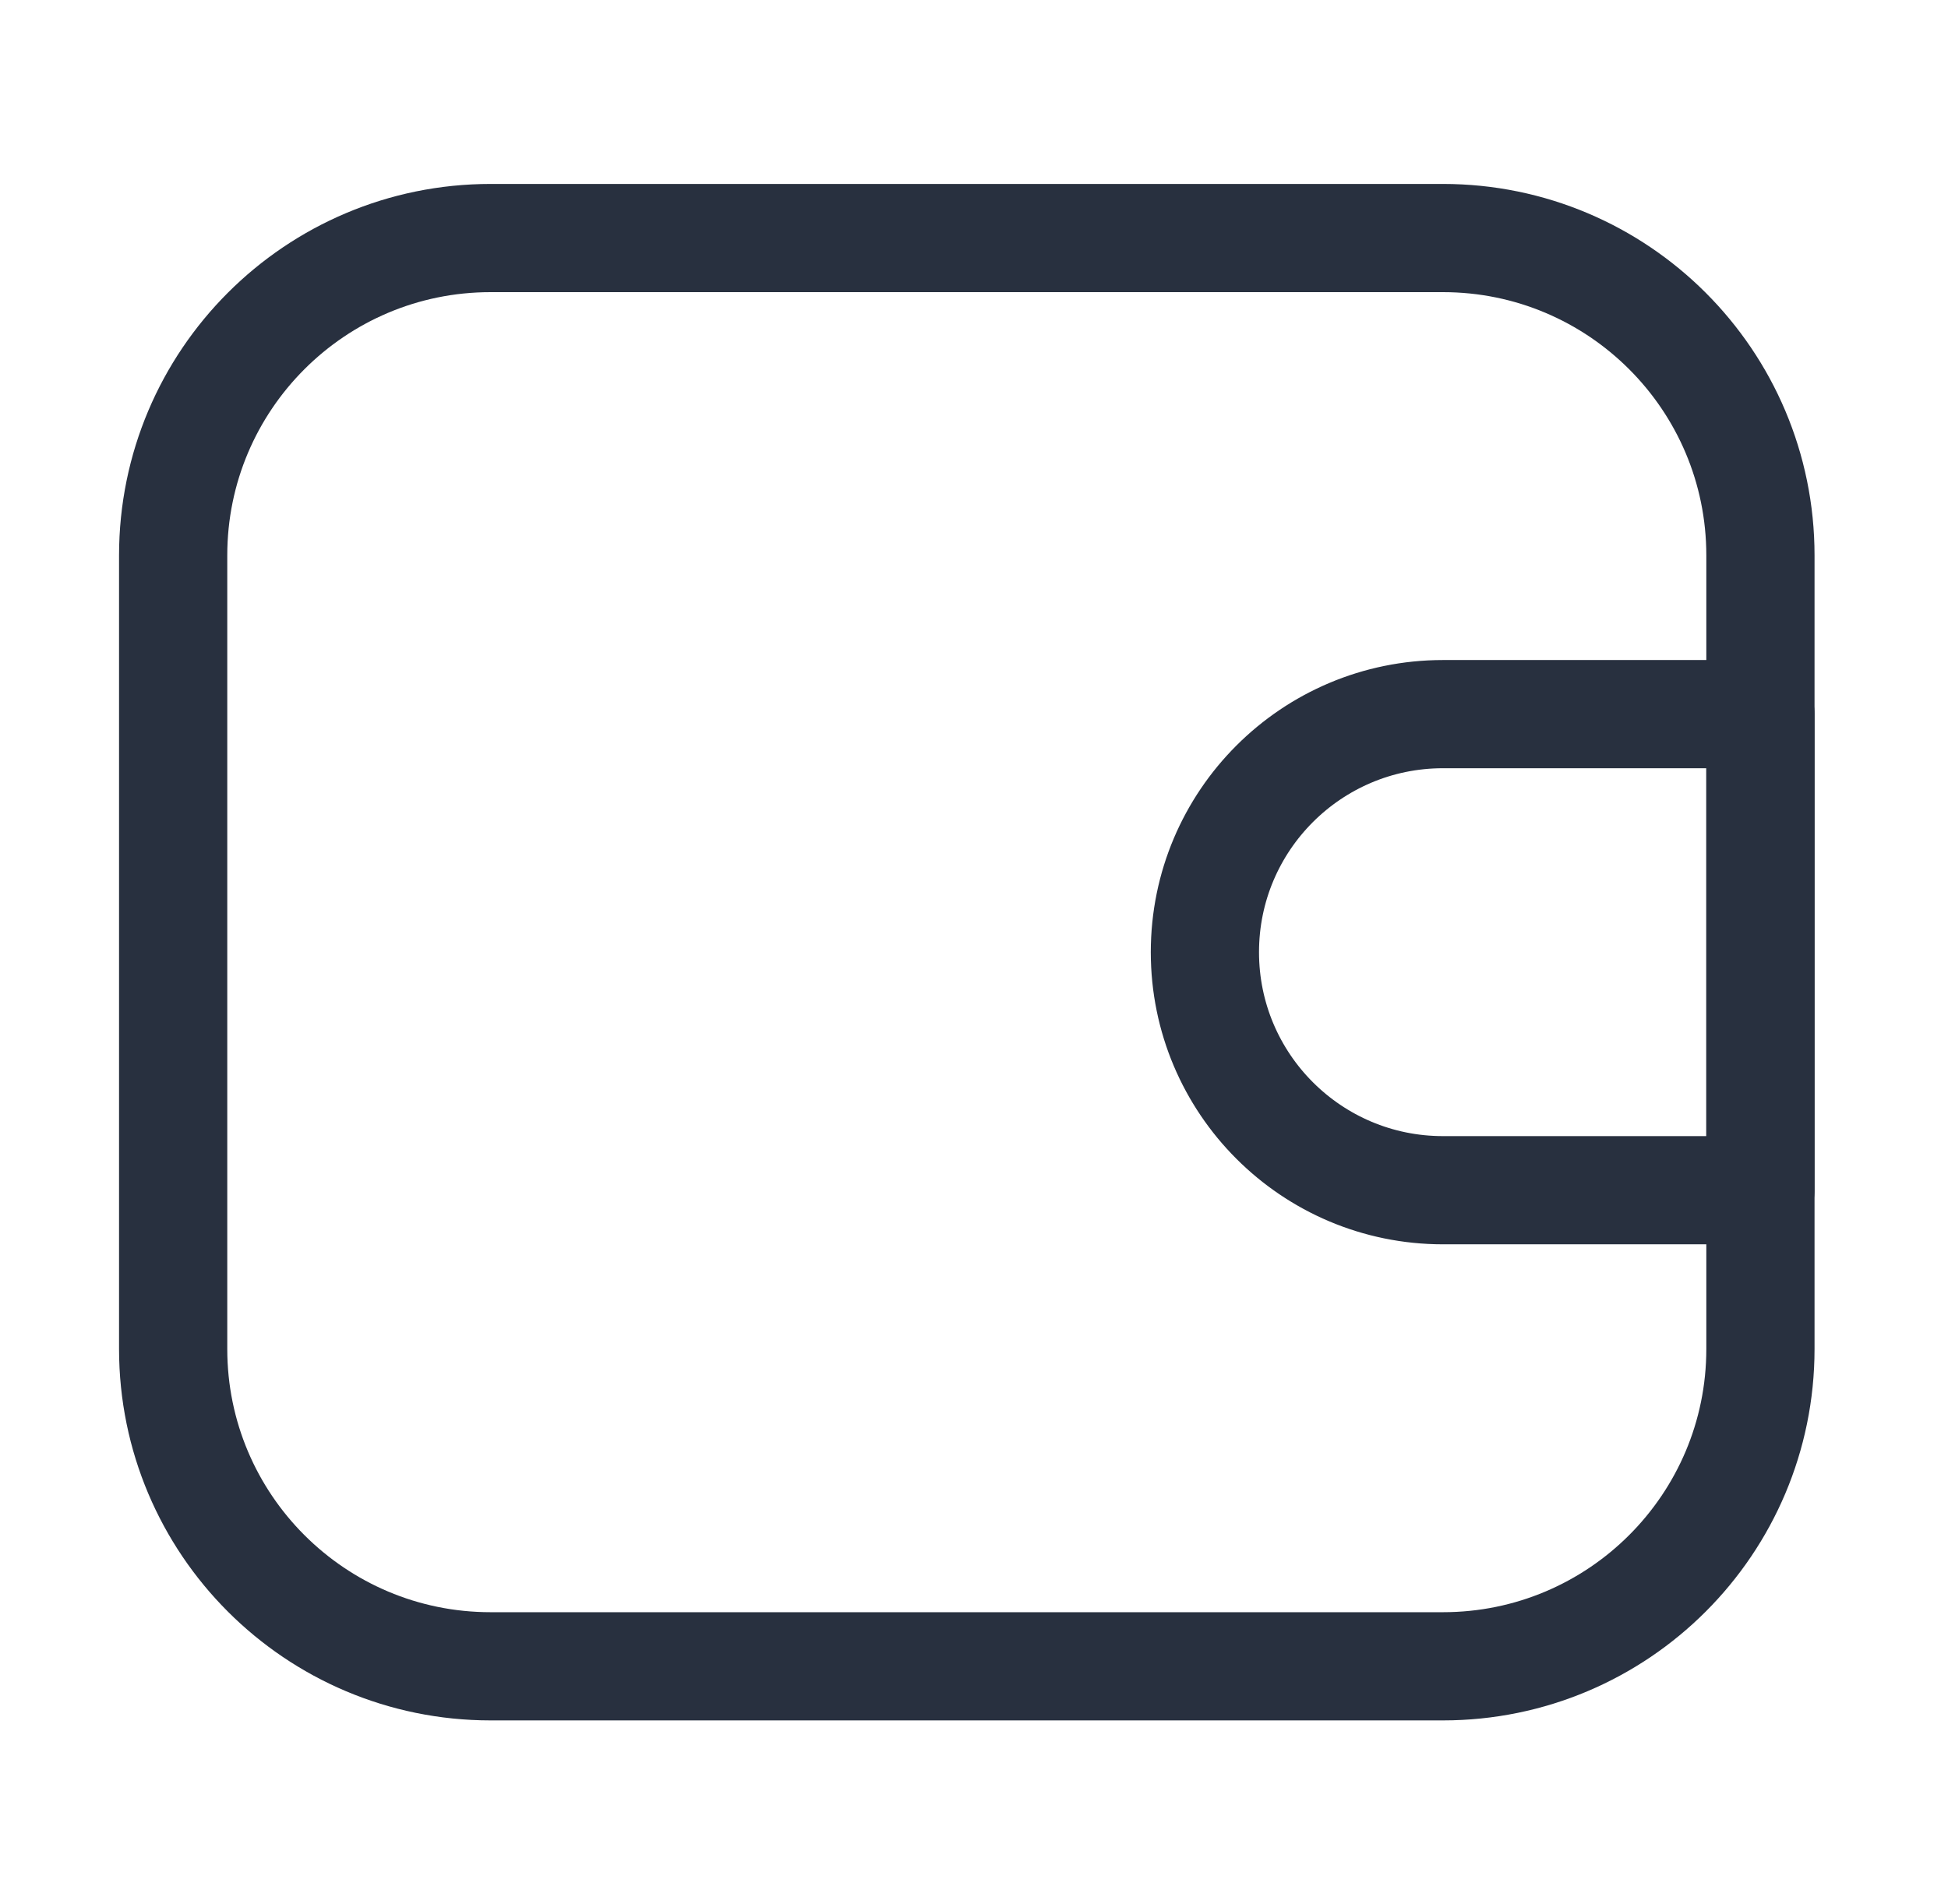 <svg width="45" height="44" viewBox="0 0 45 44" fill="none" xmlns="http://www.w3.org/2000/svg">
<path d="M4 12.833C4 8.783 7.283 5.5 11.333 5.5H33.333C37.383 5.5 40.667 8.783 40.667 12.833V31.167C40.667 35.217 37.383 38.5 33.333 38.5H11.333C7.283 38.5 4 35.217 4 31.167V12.833Z" stroke="#28303F" stroke-width="2.5" stroke-linejoin="round"/>
<path d="M40.667 16.5L40.667 27.5H33.334C30.296 27.5 27.834 25.038 27.834 22C27.834 18.962 30.296 16.5 33.334 16.5L40.667 16.5Z" stroke="#28303F" stroke-width="2.5" stroke-linejoin="round"/>
</svg>
